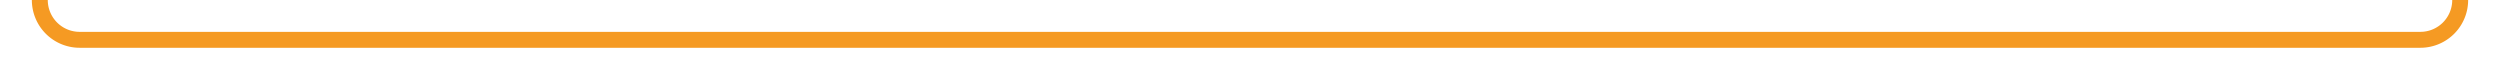 ﻿<?xml version="1.0" encoding="utf-8"?>
<svg version="1.1" xmlns:xlink="http://www.w3.org/1999/xlink" width="314px" height="10px" preserveAspectRatio="xMinYMid meet" viewBox="233 2659  314 8" xmlns="http://www.w3.org/2000/svg">
  <path d="M 238 2620  L 238 2658  A 5 5 0 0 0 243 2663 L 537 2663  A 5 5 0 0 0 542 2658 L 542 2528  A 5 5 0 0 1 547 2523 L 608 2523  " stroke-width="2" stroke="#f59a23" fill="none" />
  <path d="M 607 2530.6  L 614 2523  L 607 2515.4  L 607 2530.6  Z " fill-rule="nonzero" fill="#f59a23" stroke="none" />
</svg>